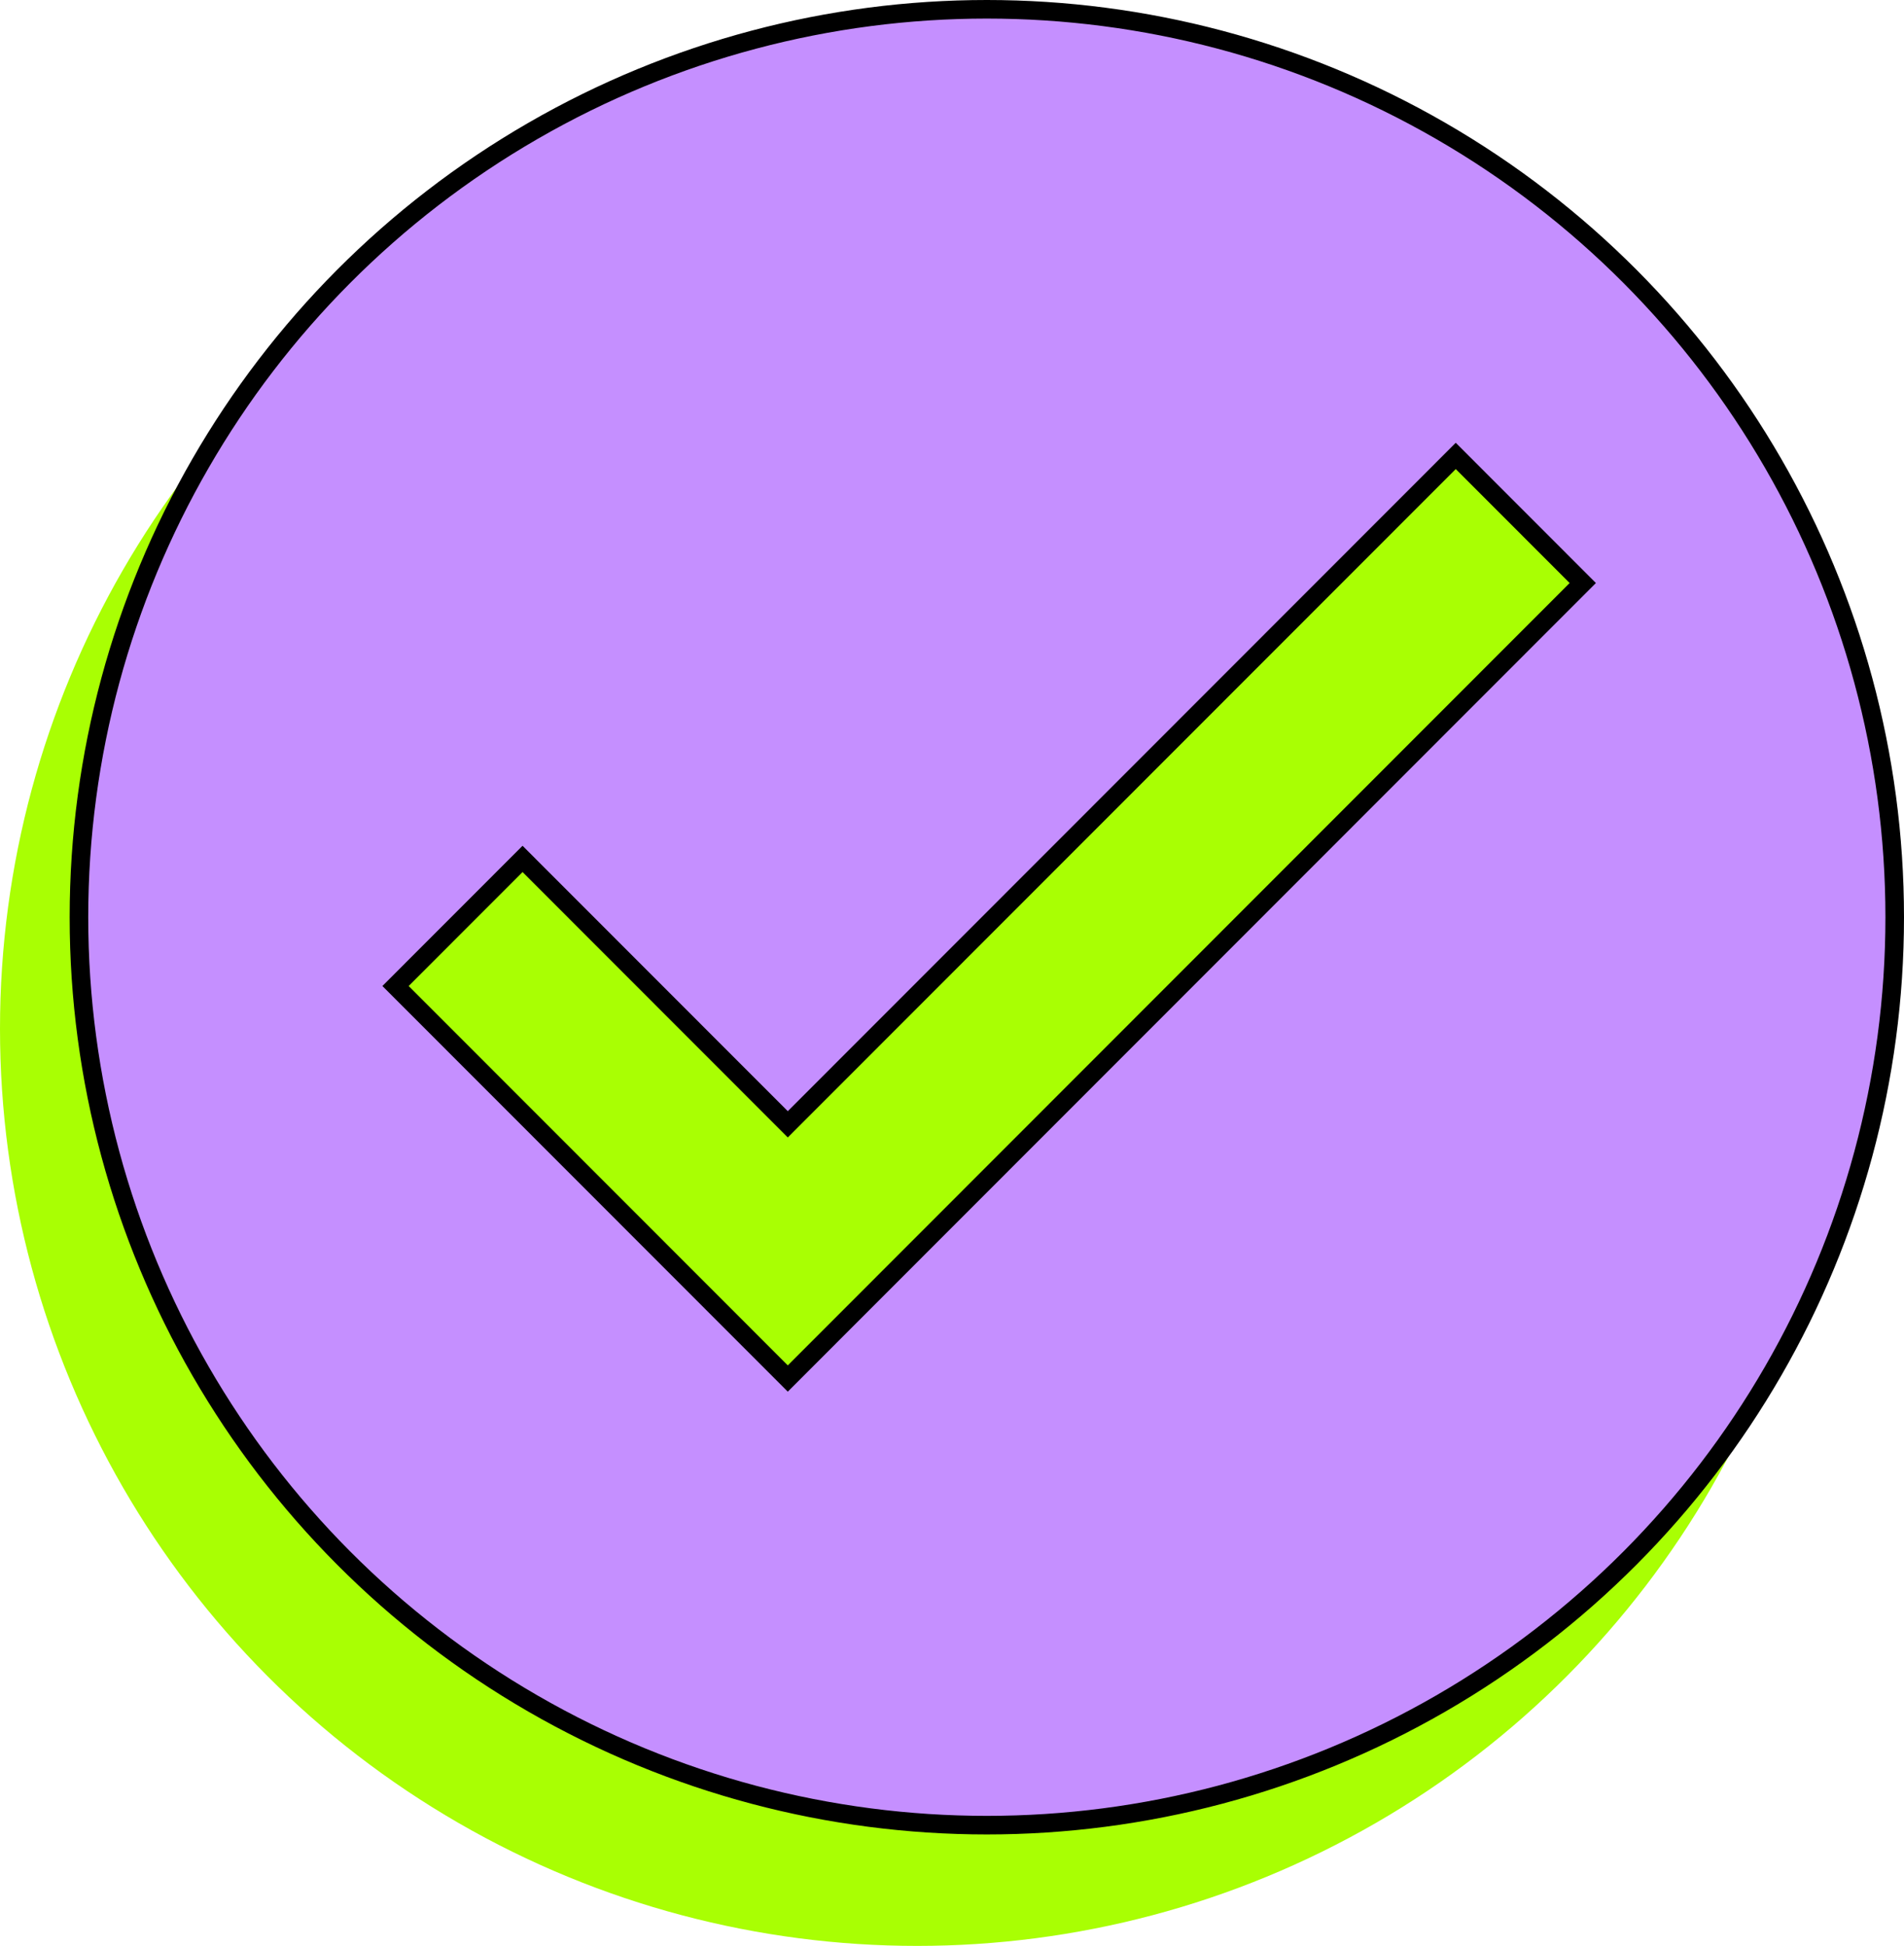 <svg width="410" height="419" viewBox="0 0 410 419" fill="none" xmlns="http://www.w3.org/2000/svg">
<circle cx="197.5" cy="221.5" r="197.5" fill="#A9FF03"/>
<circle cx="212.5" cy="197.5" r="195.5" fill="#C58FFF" stroke="black" stroke-width="4"/>
<path d="M169.639 242.092L113.939 186.359L112.525 184.944L111.11 186.359L86.585 210.898L85.172 212.312L86.585 213.726L168.225 295.414L169.639 296.829L171.054 295.414L339.415 126.953L340.828 125.539L339.415 124.126L314.89 99.586L313.475 98.171L312.061 99.586L169.639 242.092Z" fill="#A9FF03" stroke="black" stroke-width="4"/>
</svg>
